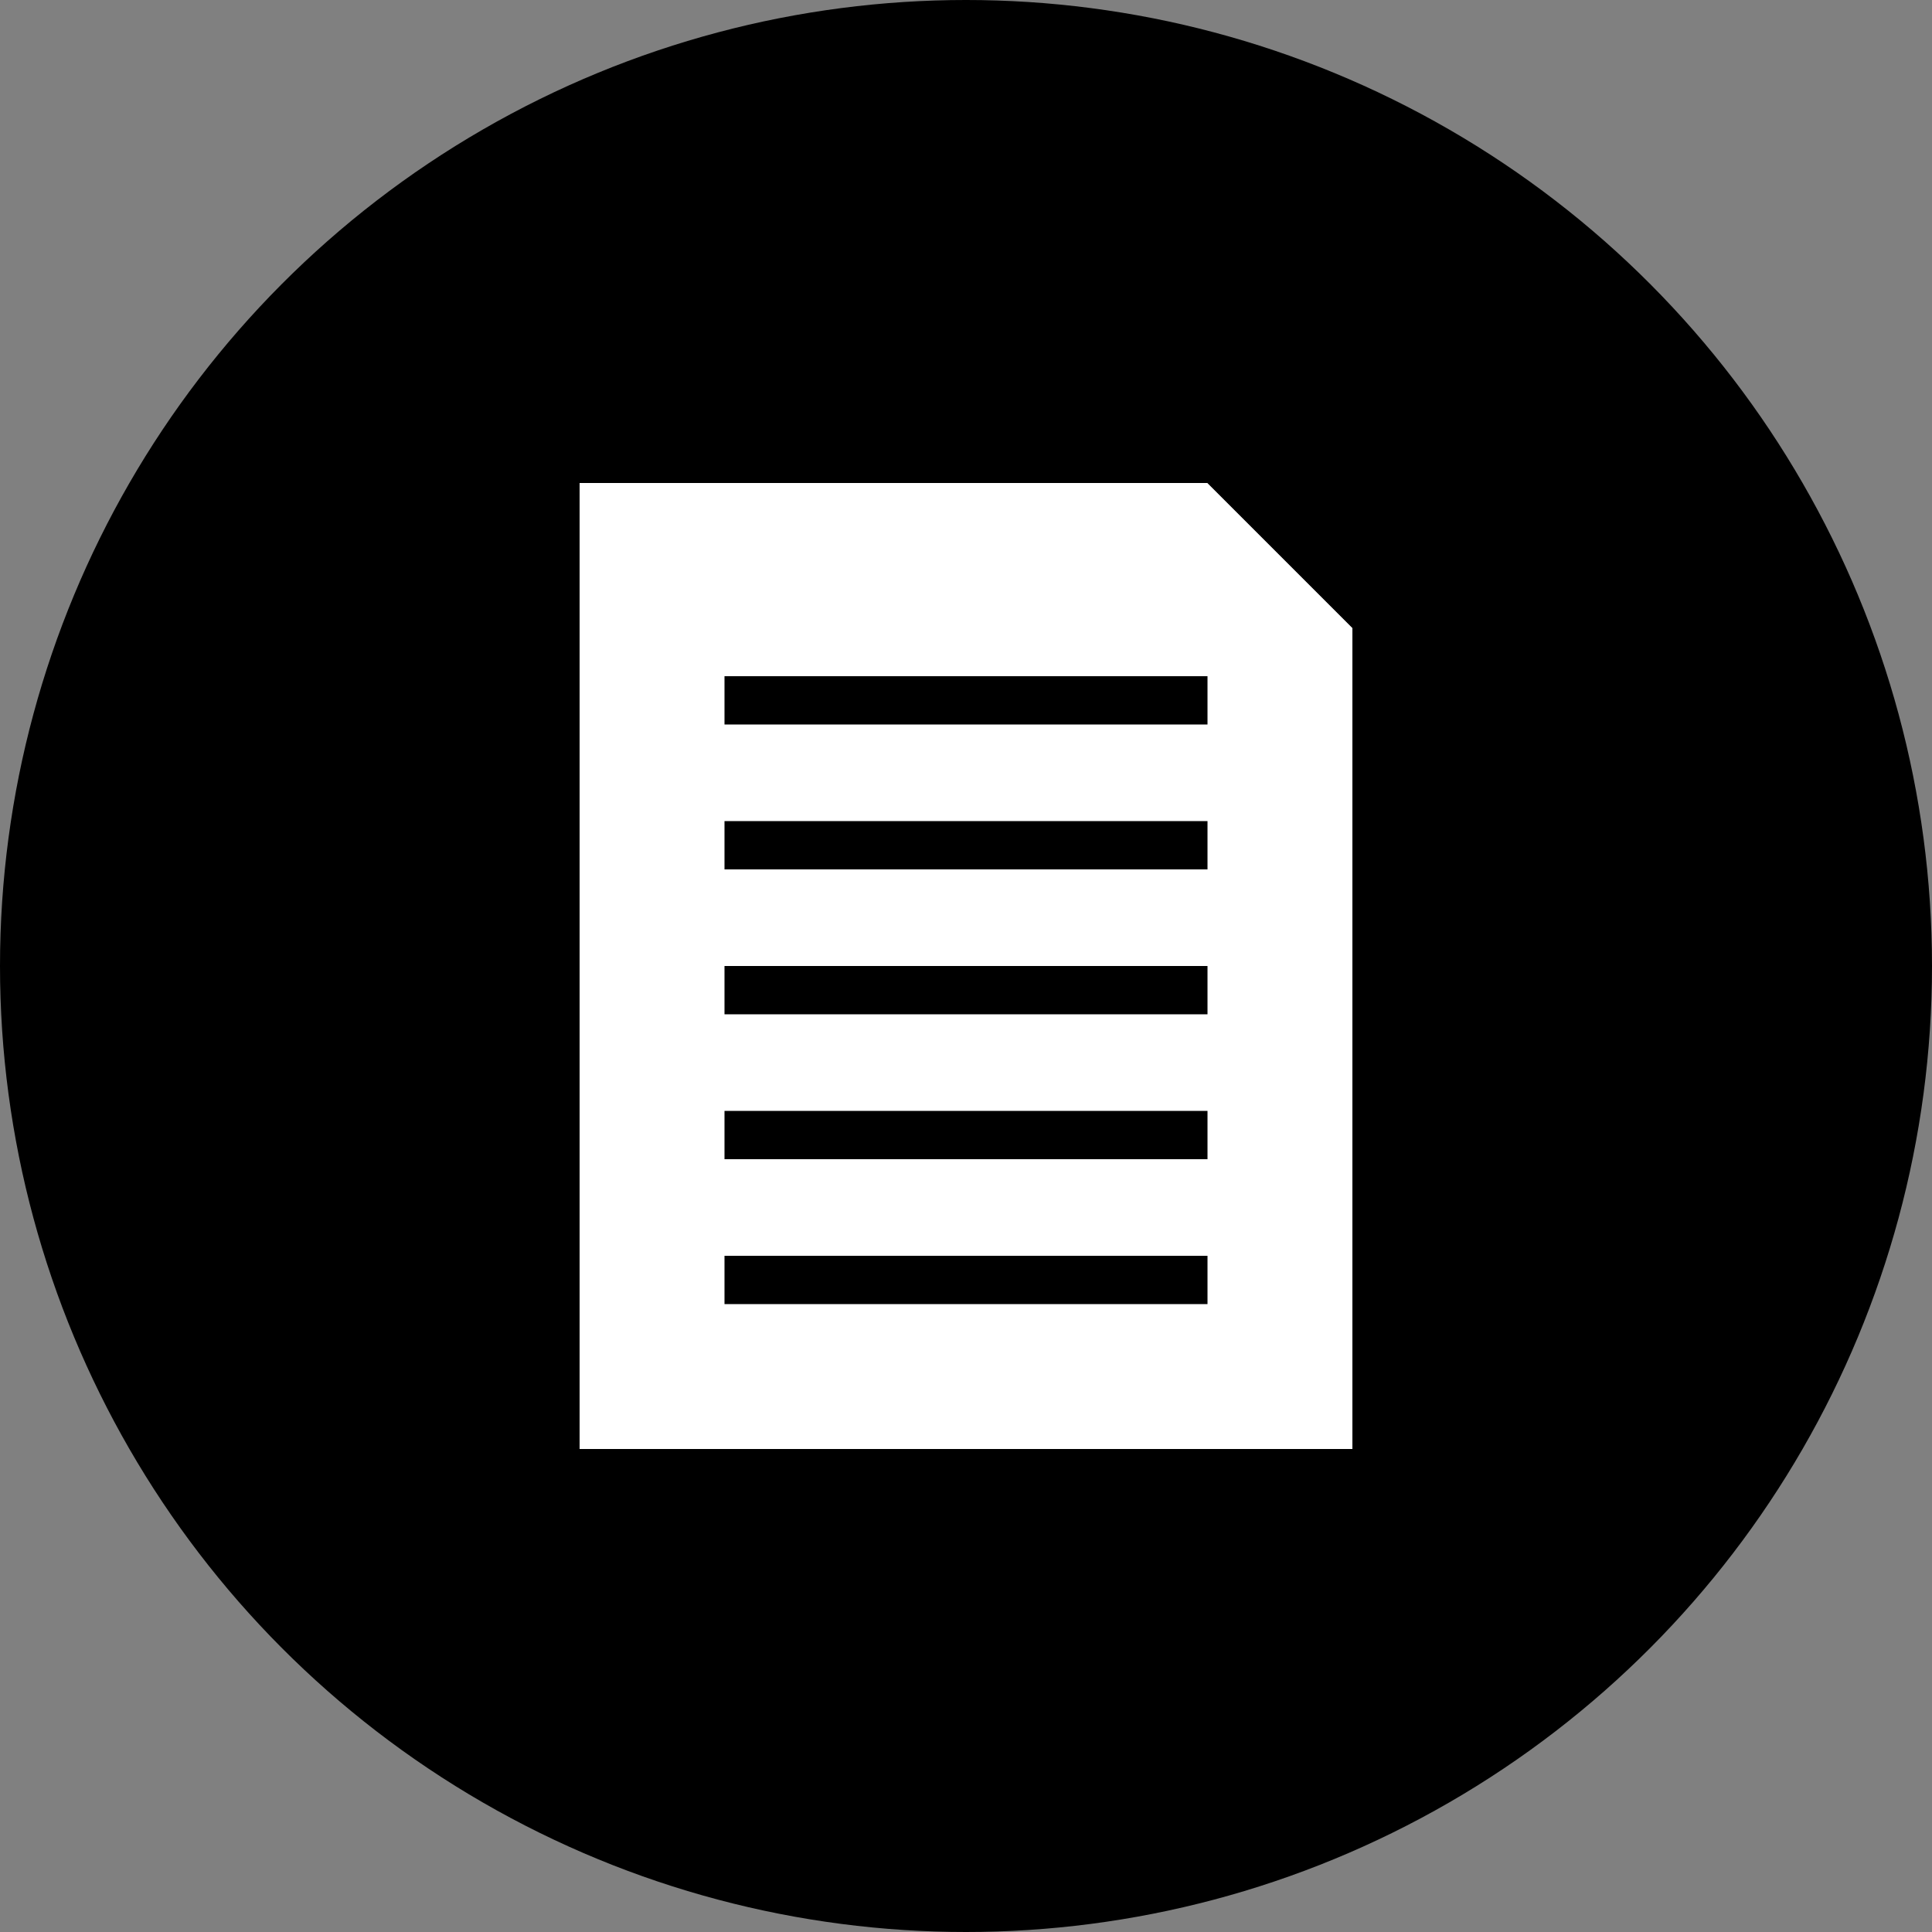 <?xml version="1.0" encoding="utf-8"?>
<!-- Generator: Adobe Illustrator 18.0.0, SVG Export Plug-In . SVG Version: 6.00 Build 0)  -->
<!DOCTYPE svg PUBLIC "-//W3C//DTD SVG 1.1//EN" "http://www.w3.org/Graphics/SVG/1.1/DTD/svg11.dtd">
<svg version="1.1" id="Layer_1" xmlns="http://www.w3.org/2000/svg" xmlns:xlink="http://www.w3.org/1999/xlink" x="0px" y="0px"
	 viewBox="0 0 40 40" enable-background="new 0 0 40 40" xml:space="preserve">
<rect x="0" y="0" width="40" height="40" fill="#808080" stroke="none"/>
<circle cx="20" cy="20" r="20"/>
<g>
	<g>
		<polygon fill="#FFFFFF" points="28,13 28,30 12,30 12,10 25,10 		"/>
		<path d="M25,10l3,3v17H12V10H25 M25.4,9H25H12h-1v1v20v1h1h16h1v-1V13v-0.4l-0.3-0.3l-3-3L25.4,9L25.4,9z"/>
	</g>
	<line fill="none" stroke="#000000" stroke-miterlimit="10" x1="15" y1="14.5" x2="25" y2="14.5"/>
	<line fill="none" stroke="#000000" stroke-miterlimit="10" x1="15" y1="17.5" x2="25" y2="17.5"/>
	<line fill="none" stroke="#000000" stroke-miterlimit="10" x1="15" y1="20.5" x2="25" y2="20.5"/>
	<line fill="none" stroke="#000000" stroke-miterlimit="10" x1="15" y1="23.5" x2="25" y2="23.5"/>
	<line fill="none" stroke="#000000" stroke-miterlimit="10" x1="15" y1="26.5" x2="25" y2="26.5"/>
	<path fill="none" stroke="#000000" stroke-linecap="square" stroke-linejoin="round" stroke-miterlimit="10" d="M25.3,24"/>
	<path fill="none" stroke="#000000" stroke-linecap="square" stroke-linejoin="round" stroke-miterlimit="10" d="M15.3,24"/>
	<path fill="none" stroke="#000000" stroke-linecap="square" stroke-linejoin="round" stroke-miterlimit="10" d="M22.9,27"/>
	<path fill="none" stroke="#000000" stroke-linecap="square" stroke-linejoin="round" stroke-miterlimit="10" d="M22.9,13.7"/>
</g>
</svg>
